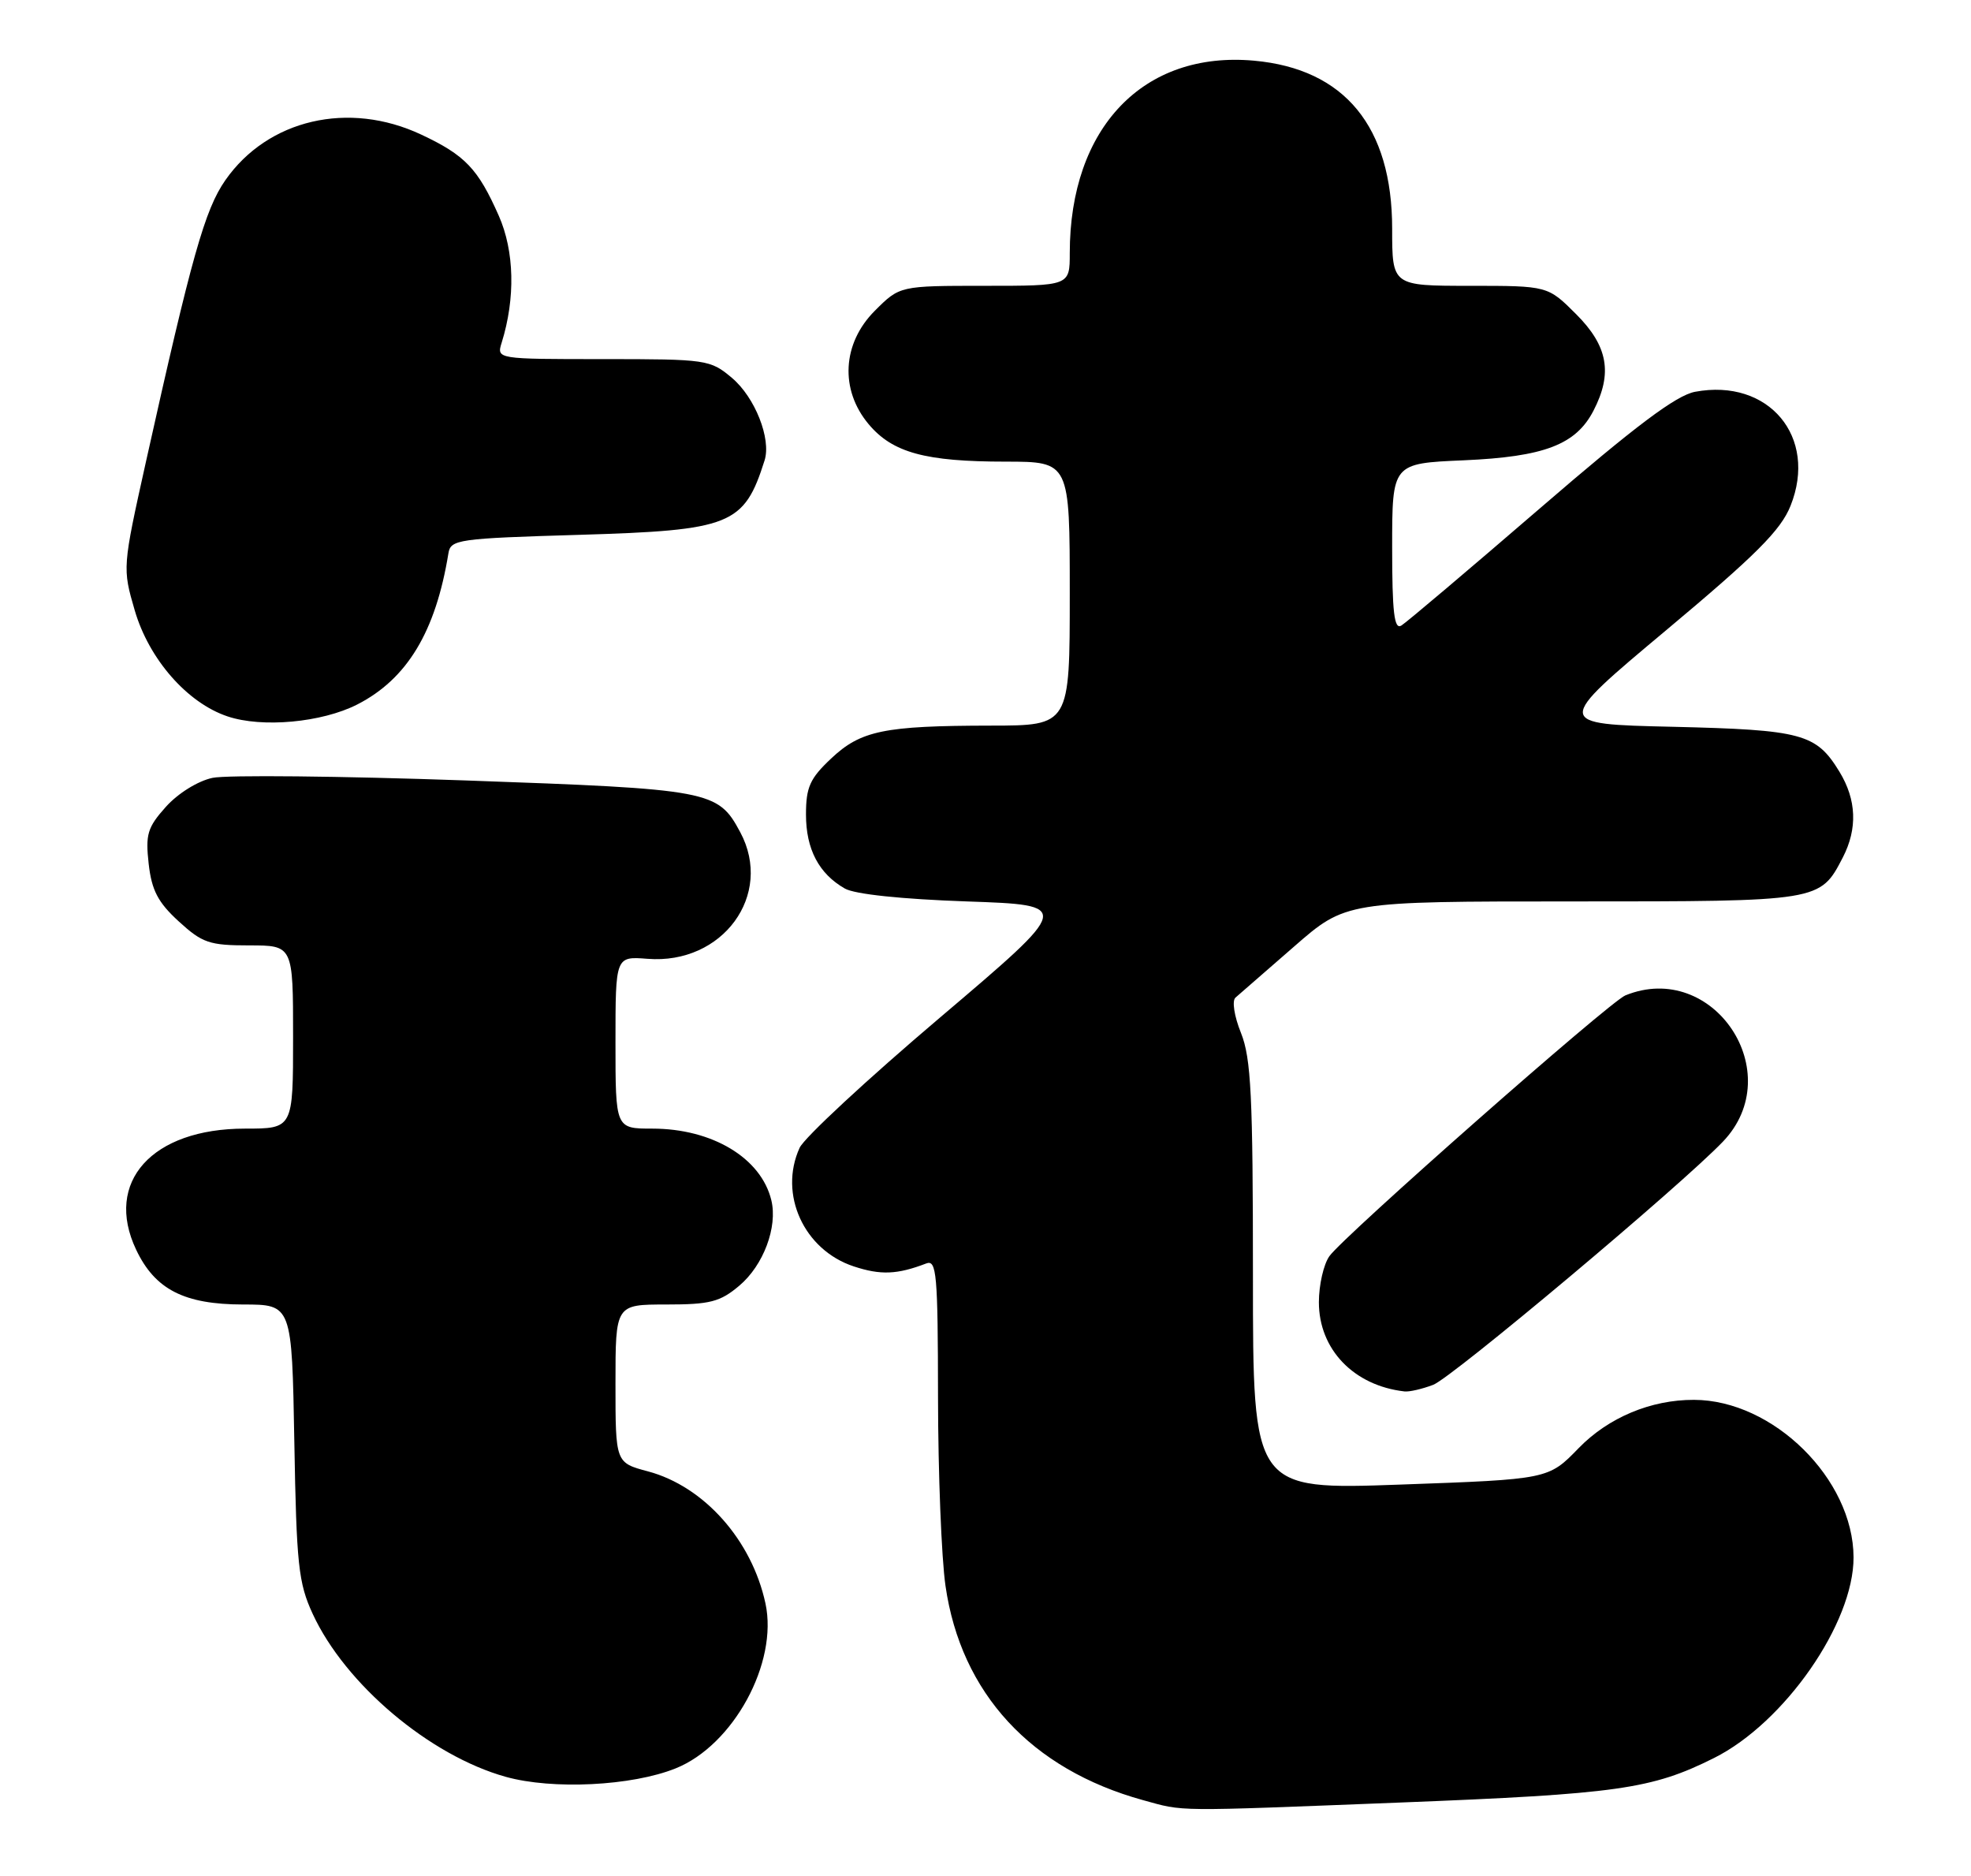 <?xml version="1.0" encoding="UTF-8" standalone="no"?>
<!DOCTYPE svg PUBLIC "-//W3C//DTD SVG 1.1//EN" "http://www.w3.org/Graphics/SVG/1.1/DTD/svg11.dtd" >
<svg xmlns="http://www.w3.org/2000/svg" xmlns:xlink="http://www.w3.org/1999/xlink" version="1.1" viewBox="0 0 269 256">
 <g >
 <path fill="currentColor"
d=" M 190.98 245.96 C 220.76 244.79 225.41 244.14 233.93 239.88 C 243.55 235.07 253.00 221.48 252.97 212.50 C 252.94 201.82 242.00 191.03 231.19 191.01 C 225.31 190.99 219.52 193.42 215.46 197.59 C 211.33 201.85 211.33 201.85 191.16 202.57 C 171.00 203.29 171.00 203.29 171.00 174.17 C 171.00 149.54 170.75 144.41 169.37 140.95 C 168.44 138.65 168.12 136.54 168.62 136.12 C 169.10 135.70 172.69 132.58 176.59 129.18 C 183.67 123.00 183.67 123.00 214.61 123.00 C 248.48 123.00 248.39 123.01 251.51 116.99 C 253.53 113.07 253.38 109.13 251.05 105.31 C 247.87 100.10 245.97 99.59 228.29 99.17 C 212.09 98.80 212.09 98.80 227.40 85.99 C 239.64 75.75 243.04 72.35 244.37 69.02 C 248.13 59.62 241.39 51.58 231.34 53.46 C 228.75 53.95 223.25 58.08 210.17 69.36 C 200.45 77.74 191.94 84.94 191.25 85.36 C 190.28 85.95 190.00 83.57 190.00 74.68 C 190.00 63.23 190.00 63.23 199.75 62.81 C 210.76 62.33 215.08 60.68 217.48 56.03 C 220.12 50.93 219.45 47.21 215.12 42.88 C 211.24 39.00 211.24 39.00 200.62 39.00 C 190.00 39.00 190.00 39.00 190.00 31.21 C 190.00 17.29 183.52 9.40 171.16 8.28 C 156.06 6.91 146.00 17.41 146.00 34.55 C 146.00 39.00 146.00 39.00 134.40 39.00 C 122.80 39.00 122.80 39.00 119.40 42.40 C 114.94 46.86 114.60 53.18 118.56 57.89 C 121.82 61.77 126.29 62.99 137.25 62.99 C 146.00 63.00 146.00 63.00 146.00 81.00 C 146.00 99.00 146.00 99.00 135.25 99.01 C 120.64 99.03 117.48 99.68 113.42 103.51 C 110.53 106.23 110.00 107.42 110.00 111.15 C 110.00 115.87 111.76 119.22 115.30 121.24 C 116.65 122.02 123.07 122.69 131.94 123.00 C 146.37 123.50 146.37 123.50 128.32 138.82 C 118.38 147.25 109.75 155.25 109.13 156.62 C 106.24 162.95 109.72 170.56 116.52 172.80 C 120.19 174.01 122.44 173.92 126.41 172.40 C 127.83 171.85 128.00 173.81 128.02 190.64 C 128.03 201.01 128.49 212.60 129.04 216.39 C 131.15 231.04 140.73 241.42 156.00 245.63 C 161.71 247.20 159.84 247.18 190.98 245.96 Z  M 92.20 241.30 C 100.08 238.15 106.22 226.90 104.47 218.79 C 102.60 210.14 96.09 202.82 88.44 200.77 C 84.00 199.59 84.00 199.59 84.00 188.79 C 84.00 178.00 84.00 178.00 90.92 178.00 C 96.90 178.00 98.27 177.65 100.89 175.44 C 104.19 172.67 106.16 167.42 105.27 163.77 C 103.88 158.01 97.21 154.00 89.03 154.00 C 84.00 154.00 84.00 154.00 84.00 142.24 C 84.00 130.49 84.00 130.49 88.37 130.83 C 98.62 131.65 105.61 122.11 101.03 113.56 C 97.98 107.86 97.04 107.68 63.50 106.49 C 46.45 105.89 30.93 105.73 29.00 106.14 C 26.99 106.57 24.28 108.26 22.64 110.09 C 20.13 112.89 19.84 113.85 20.29 117.86 C 20.70 121.48 21.55 123.12 24.39 125.72 C 27.61 128.67 28.58 129.00 33.99 129.00 C 40.00 129.00 40.00 129.00 40.00 141.50 C 40.00 154.00 40.00 154.00 33.43 154.00 C 20.74 154.00 14.19 161.28 18.58 170.52 C 21.15 175.95 25.14 177.99 33.17 178.00 C 39.84 178.00 39.84 178.00 40.17 196.75 C 40.46 213.49 40.73 216.01 42.68 220.22 C 47.12 229.83 58.66 239.56 69.03 242.45 C 75.42 244.23 86.22 243.70 92.20 241.30 Z  M 195.60 188.96 C 198.16 187.99 229.40 161.78 235.14 155.78 C 244.14 146.39 233.84 130.94 221.83 135.82 C 219.66 136.70 183.31 168.73 181.43 171.41 C 180.64 172.53 180.00 175.35 180.00 177.69 C 180.00 184.11 184.75 189.07 191.68 189.86 C 192.34 189.94 194.10 189.53 195.60 188.96 Z  M 48.75 96.13 C 55.57 92.65 59.46 86.19 61.20 75.50 C 61.50 73.61 62.50 73.47 79.01 72.98 C 99.79 72.36 101.55 71.66 104.35 62.82 C 105.28 59.88 103.04 54.21 99.89 51.56 C 96.93 49.07 96.45 49.00 82.31 49.00 C 67.77 49.00 67.77 49.00 68.47 46.75 C 70.36 40.67 70.21 34.27 68.07 29.43 C 65.23 23.01 63.48 21.18 57.50 18.37 C 47.59 13.71 36.56 16.28 30.76 24.58 C 27.96 28.59 26.16 34.97 19.92 63.00 C 16.71 77.44 16.71 77.52 18.39 83.29 C 20.33 89.94 25.55 95.91 31.05 97.75 C 35.77 99.34 43.92 98.59 48.75 96.13 Z "/>
</g>
</svg>